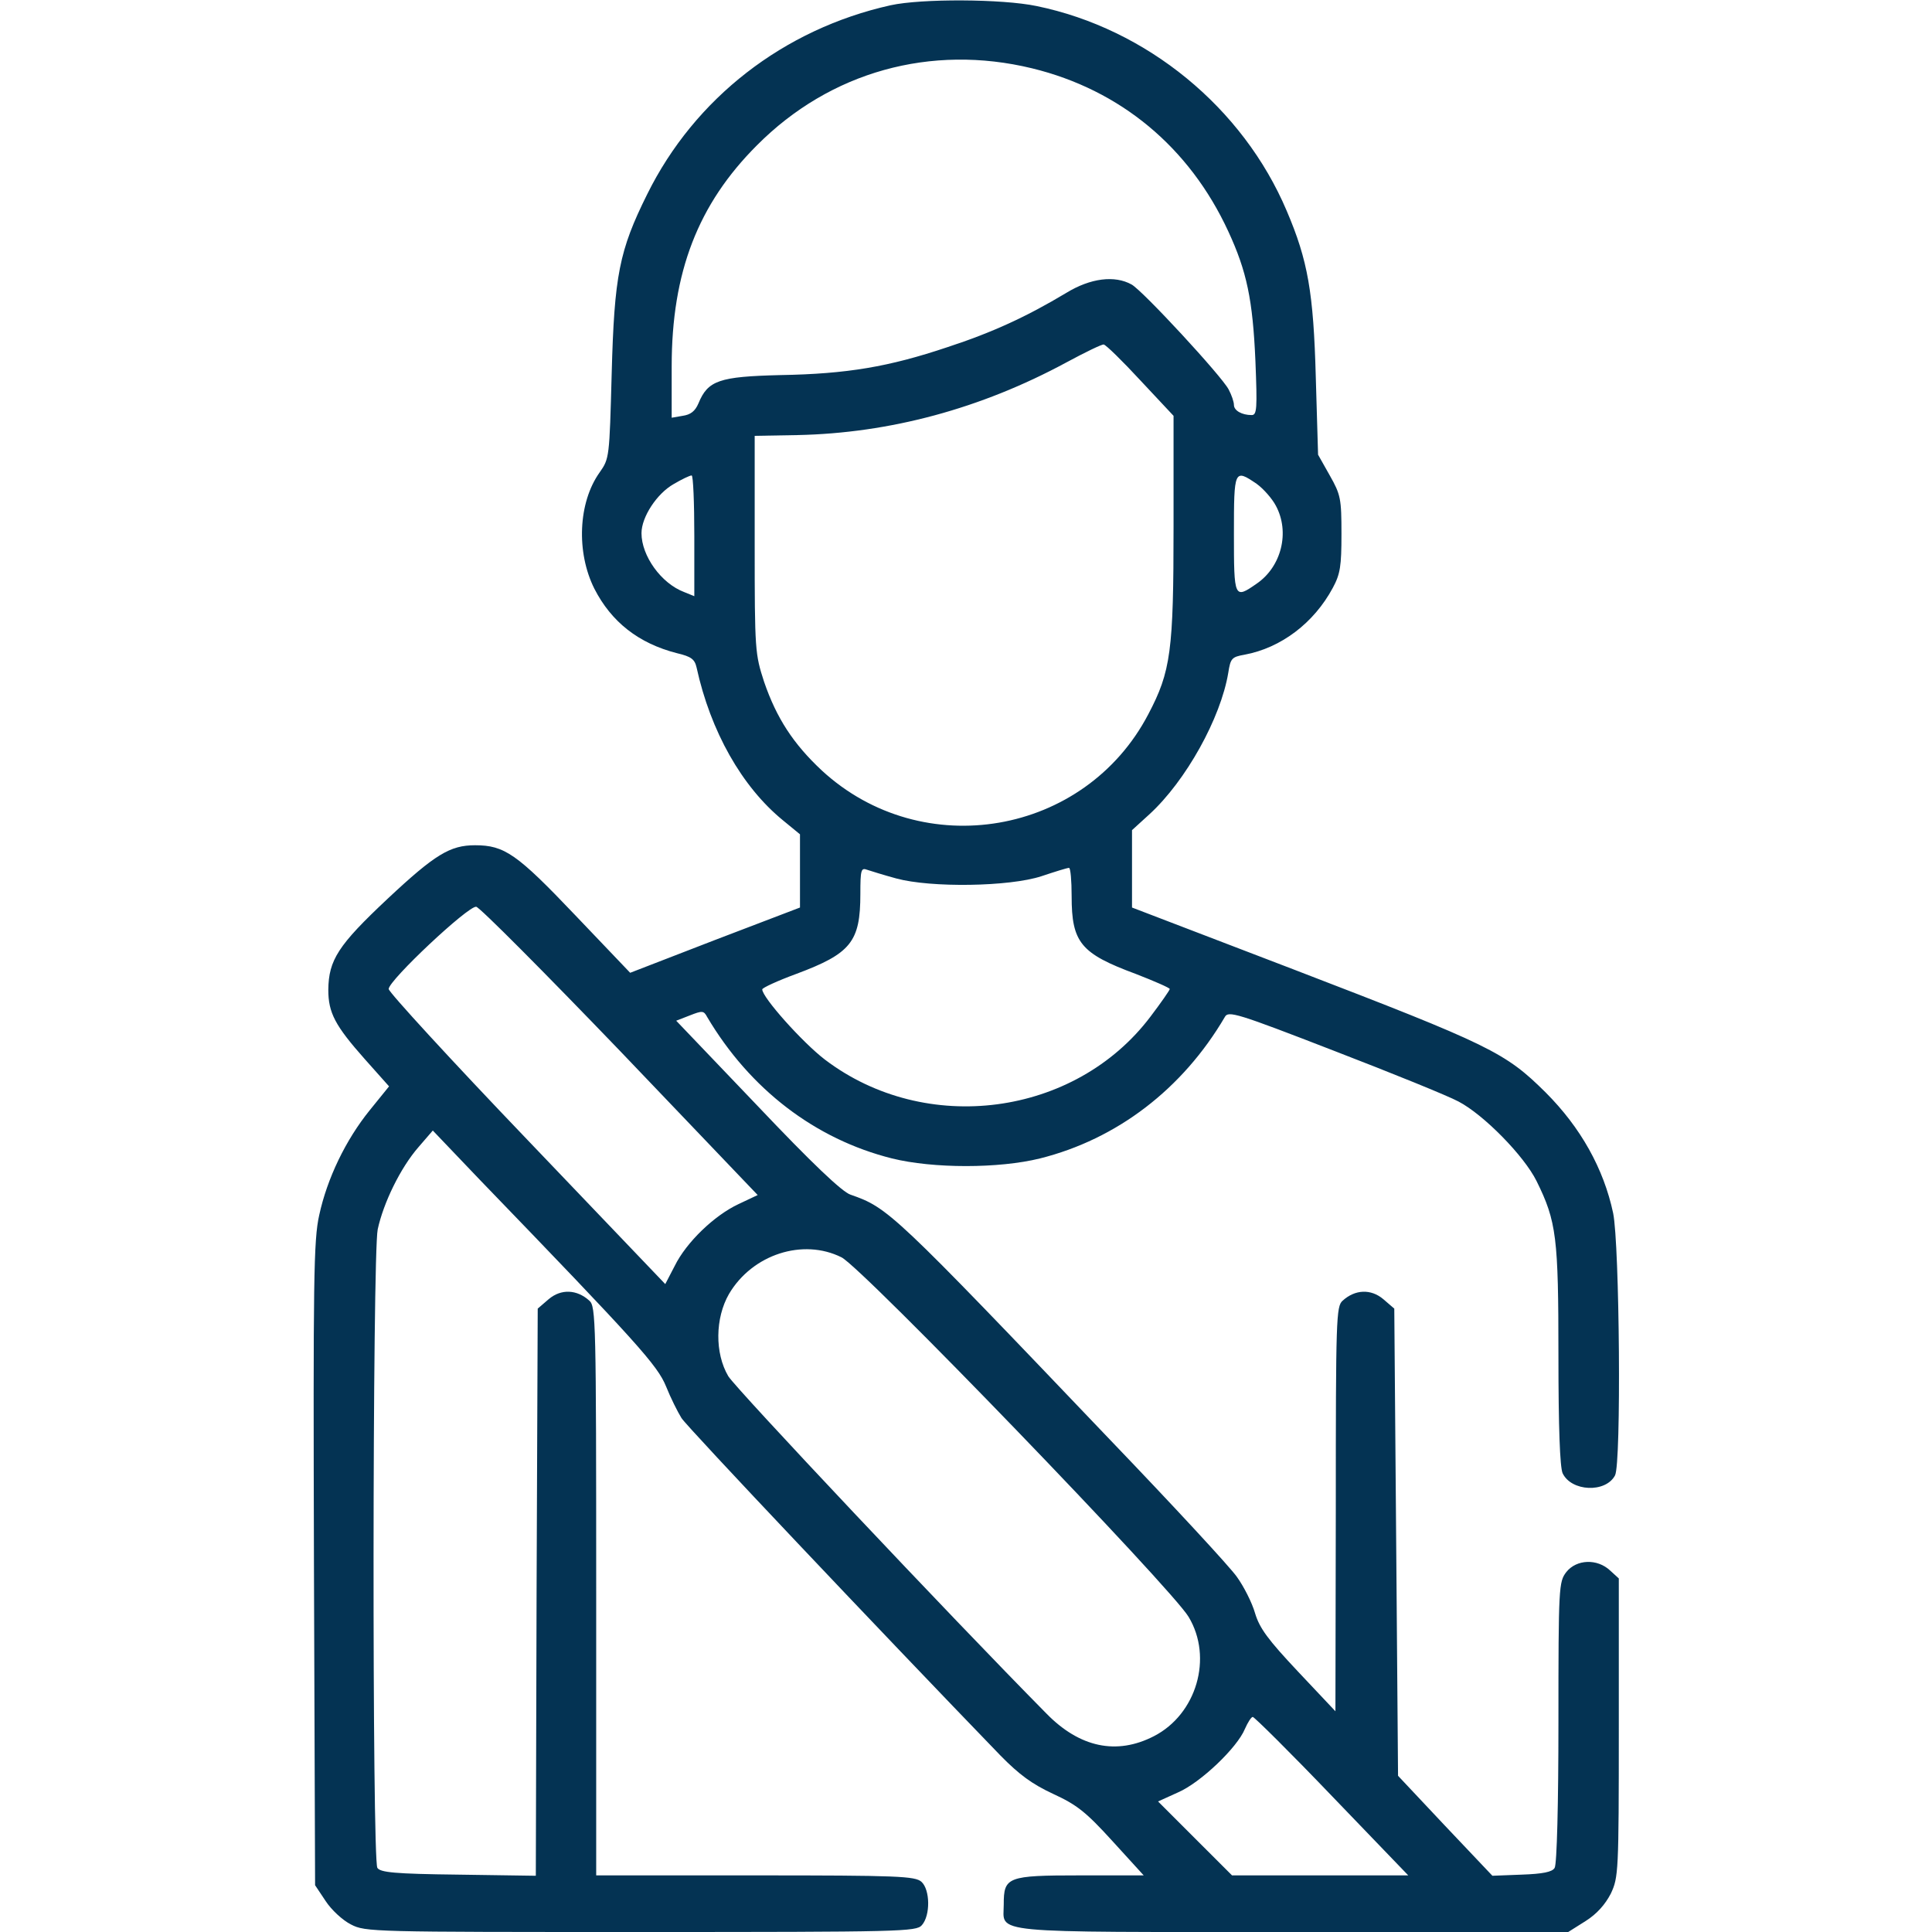 <svg width="56" height="56" viewBox="0 0 56 56" fill="none" xmlns="http://www.w3.org/2000/svg">
<g clip-path="url(#clip0_1328_337)">
<path d="M25.812 0.153C22.717 0.842 20.136 2.844 18.758 5.633C17.948 7.263 17.806 7.984 17.73 10.828C17.664 13.267 17.664 13.289 17.38 13.694C16.756 14.569 16.701 16.012 17.227 17.062C17.719 18.025 18.506 18.648 19.622 18.933C20.038 19.031 20.136 19.108 20.191 19.349C20.595 21.197 21.503 22.805 22.695 23.778L23.188 24.183V25.244V26.305L20.727 27.245L18.266 28.197L16.669 26.523C14.984 24.752 14.623 24.5 13.77 24.5C13.048 24.5 12.611 24.762 11.233 26.053C9.8 27.398 9.527 27.825 9.516 28.689C9.516 29.356 9.712 29.728 10.576 30.702L11.277 31.489L10.719 32.178C10.019 33.042 9.483 34.158 9.253 35.219C9.089 35.941 9.078 37.1 9.1 45.347L9.133 54.644L9.439 55.103C9.603 55.355 9.931 55.661 10.172 55.781C10.588 56 10.795 56 18.572 56C26.151 56 26.556 55.989 26.72 55.803C26.972 55.519 26.961 54.775 26.709 54.545C26.523 54.381 26.031 54.359 21.897 54.359H17.281V46.123C17.281 38.292 17.27 37.866 17.084 37.702C16.723 37.373 16.264 37.352 15.903 37.658L15.586 37.931L15.553 46.156L15.531 54.37L13.278 54.337C11.43 54.316 11.025 54.272 10.938 54.141C10.784 53.9 10.795 36.378 10.948 35.634C11.113 34.869 11.605 33.852 12.13 33.25L12.545 32.769L13.902 34.191C18.506 38.959 19.053 39.572 19.305 40.184C19.436 40.513 19.644 40.928 19.753 41.103C19.917 41.366 25.539 47.305 28.995 50.881C29.542 51.439 29.914 51.712 30.526 51.997C31.216 52.314 31.478 52.522 32.244 53.364L33.151 54.359H31.303C29.192 54.359 29.094 54.403 29.094 55.202C29.094 56.055 28.503 56 37.472 56H45.456L45.959 55.683C46.288 55.475 46.528 55.202 46.692 54.884C46.911 54.414 46.922 54.272 46.922 50.083V45.752L46.67 45.522C46.298 45.172 45.697 45.194 45.401 45.566C45.183 45.85 45.172 45.981 45.172 49.919C45.172 52.27 45.128 54.042 45.062 54.141C44.997 54.261 44.712 54.316 44.111 54.337L43.258 54.37L41.891 52.927L40.523 51.472L40.469 44.702L40.414 37.931L40.097 37.658C39.736 37.352 39.276 37.373 38.916 37.702C38.73 37.866 38.719 38.216 38.719 43.739L38.708 49.602L37.625 48.453C36.75 47.523 36.509 47.195 36.378 46.758C36.291 46.452 36.05 45.981 35.853 45.708C35.656 45.423 34.016 43.652 32.211 41.77C25.856 35.109 25.747 35.011 24.653 34.628C24.413 34.552 23.526 33.709 21.951 32.047L19.6 29.586L19.994 29.433C20.355 29.291 20.398 29.291 20.497 29.477C21.733 31.566 23.625 33.02 25.856 33.578C27.048 33.873 28.951 33.873 30.144 33.578C32.375 33.02 34.278 31.566 35.503 29.477C35.602 29.291 35.853 29.367 38.675 30.461C40.348 31.106 41.967 31.762 42.273 31.927C43.006 32.309 44.176 33.502 44.538 34.234C45.117 35.405 45.172 35.864 45.172 39.288C45.172 41.398 45.216 42.514 45.292 42.7C45.544 43.236 46.539 43.28 46.812 42.766C46.998 42.427 46.944 36.072 46.758 35.164C46.484 33.873 45.817 32.681 44.8 31.664C43.63 30.505 43.214 30.297 37.494 28.099L32.812 26.305V25.189V24.062L33.316 23.603C34.377 22.63 35.383 20.814 35.602 19.502C35.667 19.086 35.7 19.042 36.072 18.977C37.133 18.78 38.084 18.058 38.631 17.041C38.85 16.636 38.883 16.406 38.883 15.477C38.883 14.459 38.861 14.339 38.544 13.781L38.205 13.18L38.139 10.938C38.073 8.477 37.909 7.547 37.297 6.114C36.028 3.117 33.239 0.831 30.045 0.175C29.05 -0.033 26.709 -0.044 25.812 0.153ZM29.914 1.98C32.473 2.603 34.475 4.266 35.602 6.705C36.138 7.864 36.312 8.684 36.389 10.467C36.444 11.845 36.433 12.031 36.28 12.031C35.995 12.031 35.766 11.9 35.766 11.736C35.766 11.649 35.7 11.452 35.612 11.287C35.405 10.894 33.13 8.433 32.801 8.247C32.309 7.973 31.609 8.061 30.909 8.488C29.761 9.177 28.766 9.636 27.464 10.062C25.769 10.631 24.555 10.839 22.619 10.872C20.847 10.916 20.519 11.025 20.245 11.692C20.147 11.922 20.016 12.02 19.786 12.053L19.469 12.108V10.62C19.469 7.886 20.234 5.917 21.941 4.211C24.062 2.078 26.983 1.269 29.914 1.98ZM33.064 11.036L34.016 12.053V15.247C34.016 18.878 33.939 19.458 33.283 20.705C31.445 24.216 26.742 25.025 23.822 22.334C22.991 21.558 22.509 20.814 22.148 19.764C21.886 18.955 21.875 18.867 21.875 15.783V12.633L23.111 12.611C25.791 12.556 28.427 11.845 30.898 10.511C31.445 10.216 31.938 9.975 31.992 9.986C32.058 9.997 32.539 10.467 33.064 11.036ZM20.125 15.531V17.281L19.83 17.161C19.163 16.909 18.594 16.111 18.594 15.455C18.594 14.984 19.042 14.306 19.523 14.033C19.764 13.891 19.994 13.781 20.048 13.781C20.092 13.781 20.125 14.569 20.125 15.531ZM36.422 14.022C36.619 14.164 36.87 14.448 36.98 14.656C37.395 15.422 37.144 16.428 36.422 16.92C35.776 17.369 35.766 17.347 35.766 15.477C35.766 13.606 35.776 13.584 36.422 14.022ZM25.977 25.462C26.983 25.736 29.258 25.703 30.188 25.397C30.581 25.266 30.931 25.156 30.986 25.156C31.03 25.156 31.062 25.528 31.062 25.977C31.062 27.322 31.325 27.639 32.922 28.23C33.458 28.438 33.906 28.634 33.906 28.667C33.906 28.7 33.655 29.061 33.348 29.466C31.161 32.364 26.83 32.933 23.909 30.712C23.253 30.209 22.094 28.908 22.094 28.678C22.094 28.634 22.542 28.427 23.078 28.23C24.664 27.639 24.938 27.3 24.938 25.911C24.938 25.211 24.959 25.145 25.134 25.211C25.233 25.244 25.616 25.364 25.977 25.462ZM17.981 30.472L21.962 34.639L21.405 34.902C20.705 35.23 19.895 36.006 19.556 36.695L19.283 37.22L15.28 33.031C13.07 30.724 11.266 28.755 11.266 28.667C11.266 28.416 13.573 26.25 13.803 26.283C13.902 26.294 15.783 28.186 17.981 30.472ZM24.391 36.444C25.003 36.75 33.961 46.036 34.453 46.867C35.164 48.048 34.683 49.689 33.447 50.324C32.364 50.881 31.292 50.652 30.33 49.667C27.541 46.845 21.328 40.25 21.109 39.889C20.716 39.222 20.727 38.205 21.131 37.505C21.809 36.356 23.275 35.886 24.391 36.444ZM38.609 52.062L40.819 54.359H38.259H35.711L34.639 53.288L33.567 52.216L34.147 51.953C34.803 51.669 35.864 50.652 36.083 50.116C36.17 49.919 36.269 49.766 36.312 49.766C36.356 49.766 37.395 50.794 38.609 52.062Z" fill="#043353"/>
</g>
<defs>
<clipPath id="clip0_1328_337">
<rect width="56" height="56" fill="white"/>
</clipPath>
</defs>
</svg>
